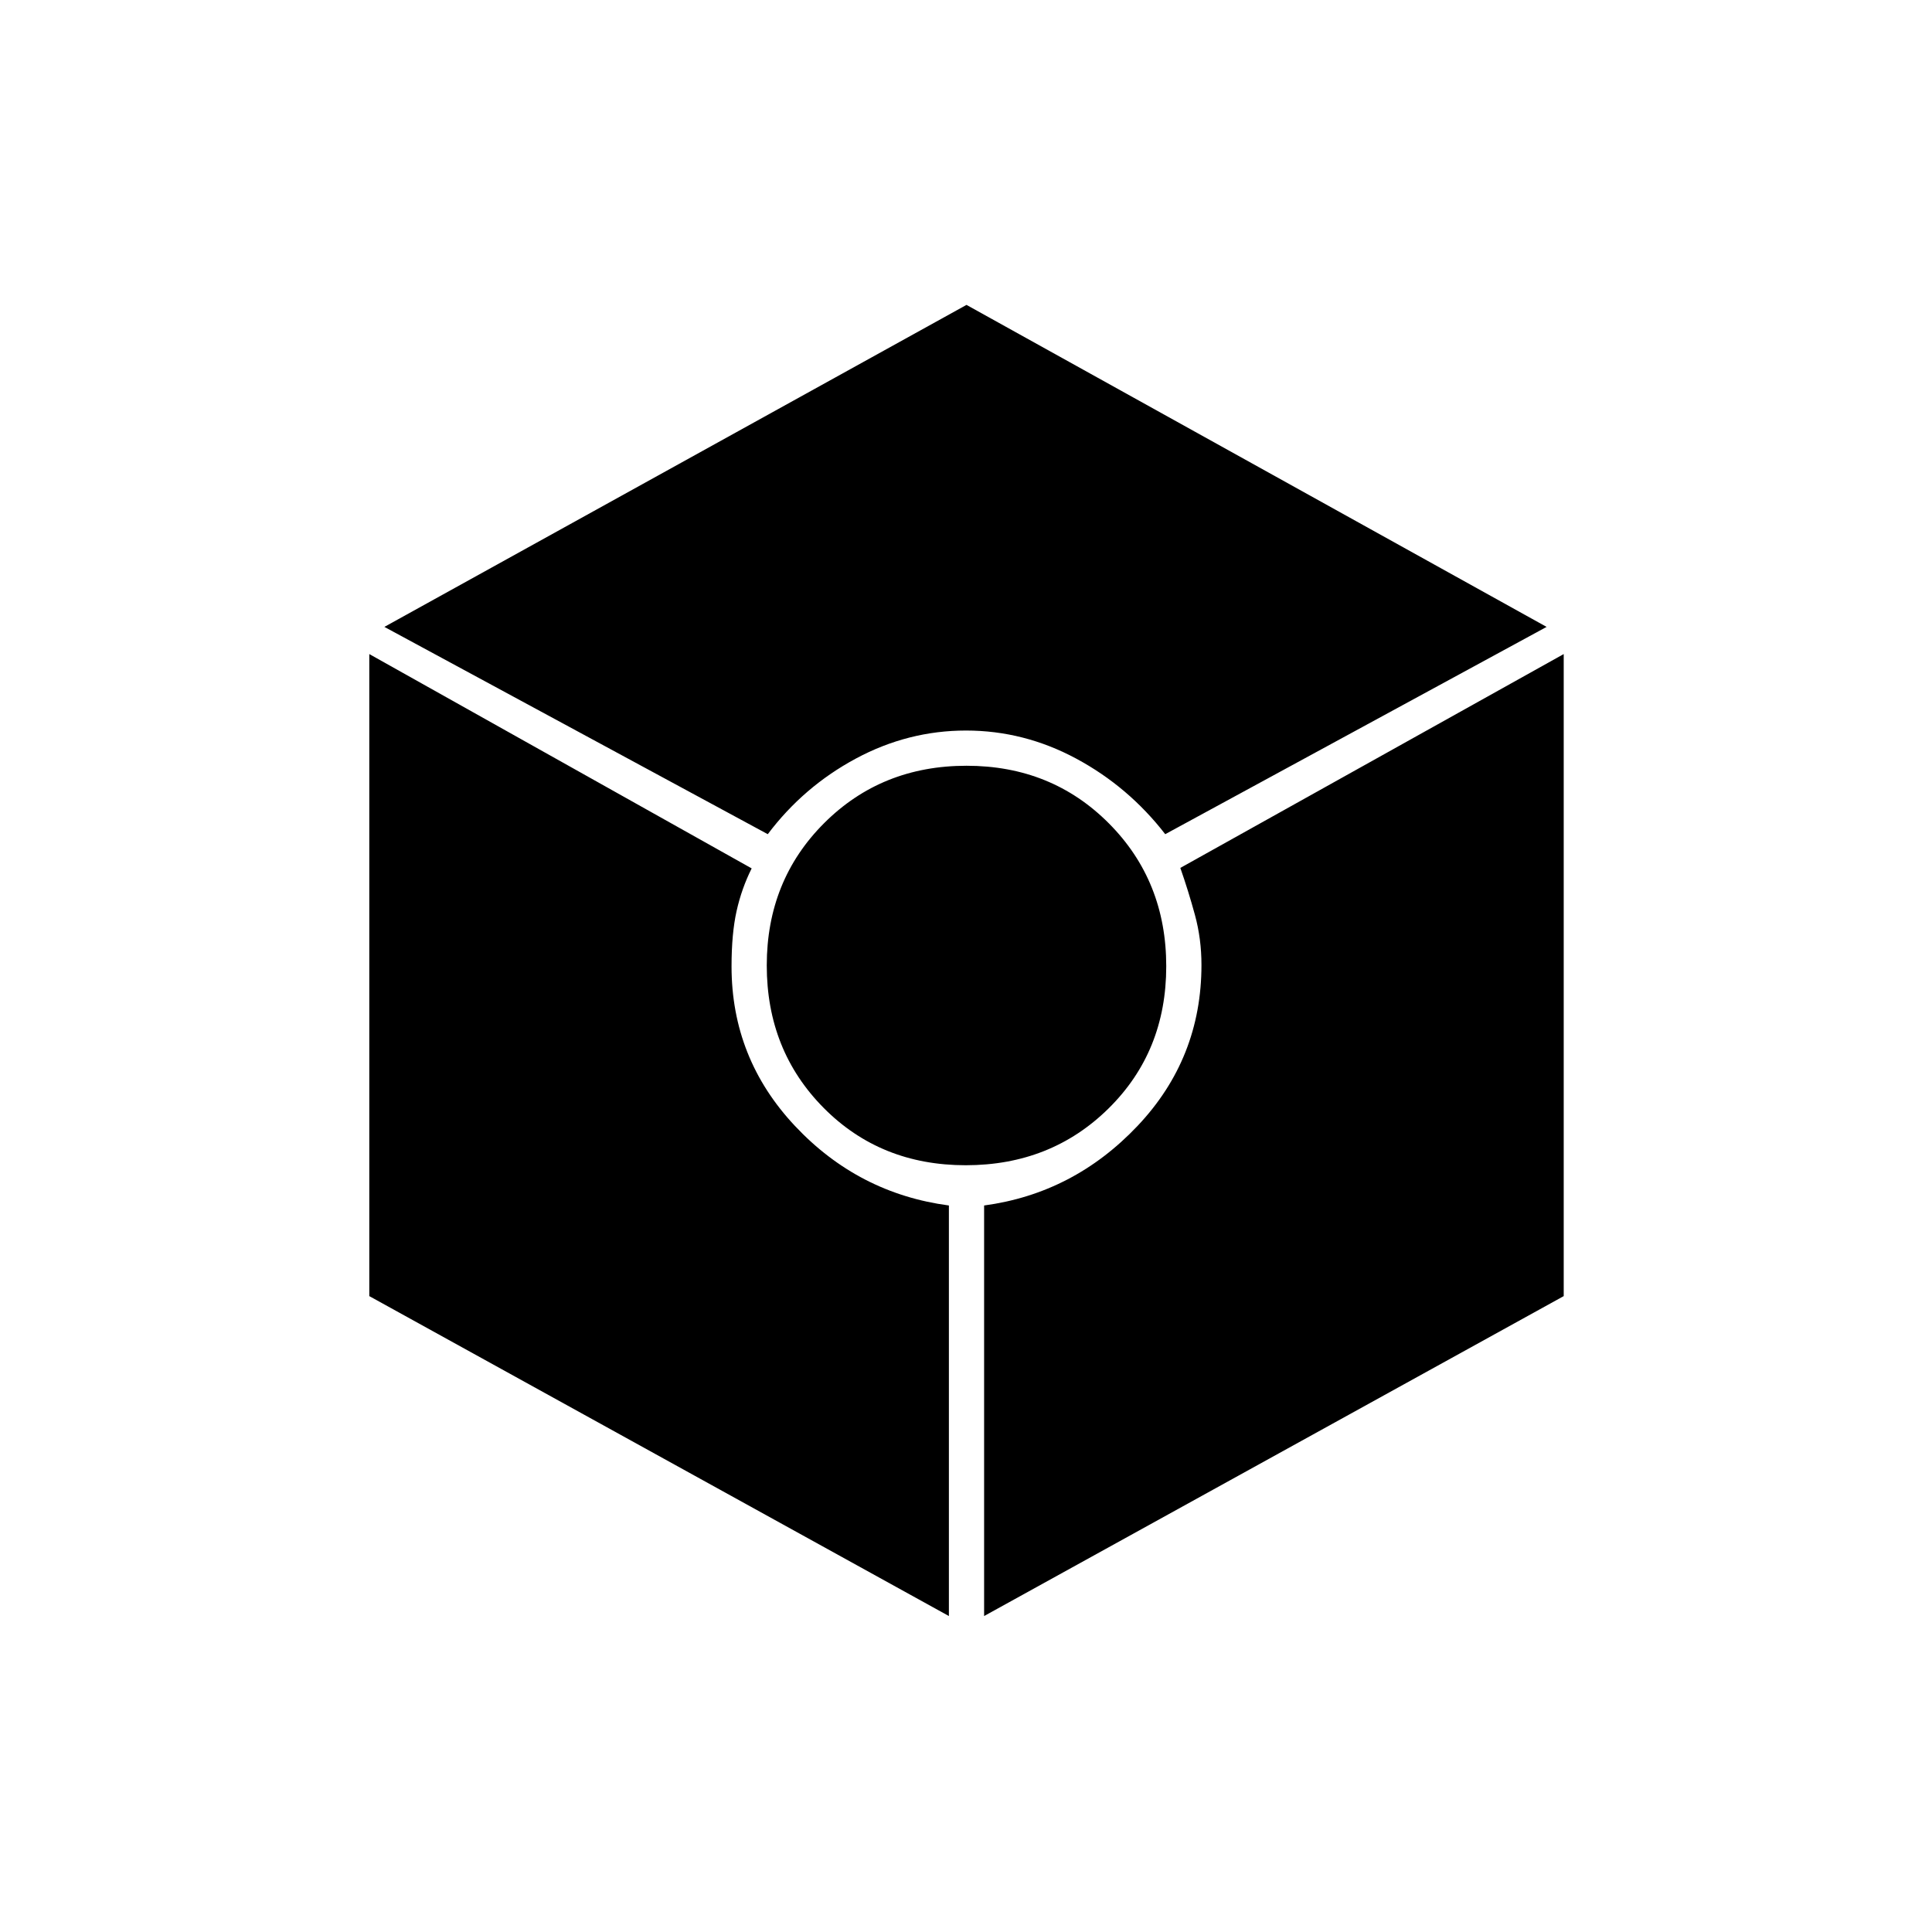 <svg xmlns="http://www.w3.org/2000/svg" height="20" viewBox="0 -960 960 960" width="20"><path d="M381.5-545.5 191-648.5l289.25-160 288.25 160-189.5 103q-18.28-23.6-44.23-37.55Q508.82-597 480-597q-28.82 0-54.77 13.95-25.95 13.95-43.73 37.55Zm90 388.5-288-158.97V-635l190 106.5q-5 10-7.5 21.21-2.5 11.22-2.5 27.47 0 45.75 31.5 79.28Q426.5-367 471.5-361v204Zm8.37-224q-42.37 0-70.62-28.52Q381-438.05 381-480.27q0-42.23 28.52-70.73 28.53-28.5 70.75-28.5 42.23 0 70.73 28.63 28.5 28.63 28.5 71 0 42.37-28.63 70.62-28.63 28.25-71 28.25ZM489-157v-204q44.5-6 76.25-39.55 31.75-33.56 31.75-80 0-12.94-3.25-24.85-3.25-11.91-7.25-23.34L777-635v319.03L489-157Z"/></svg>